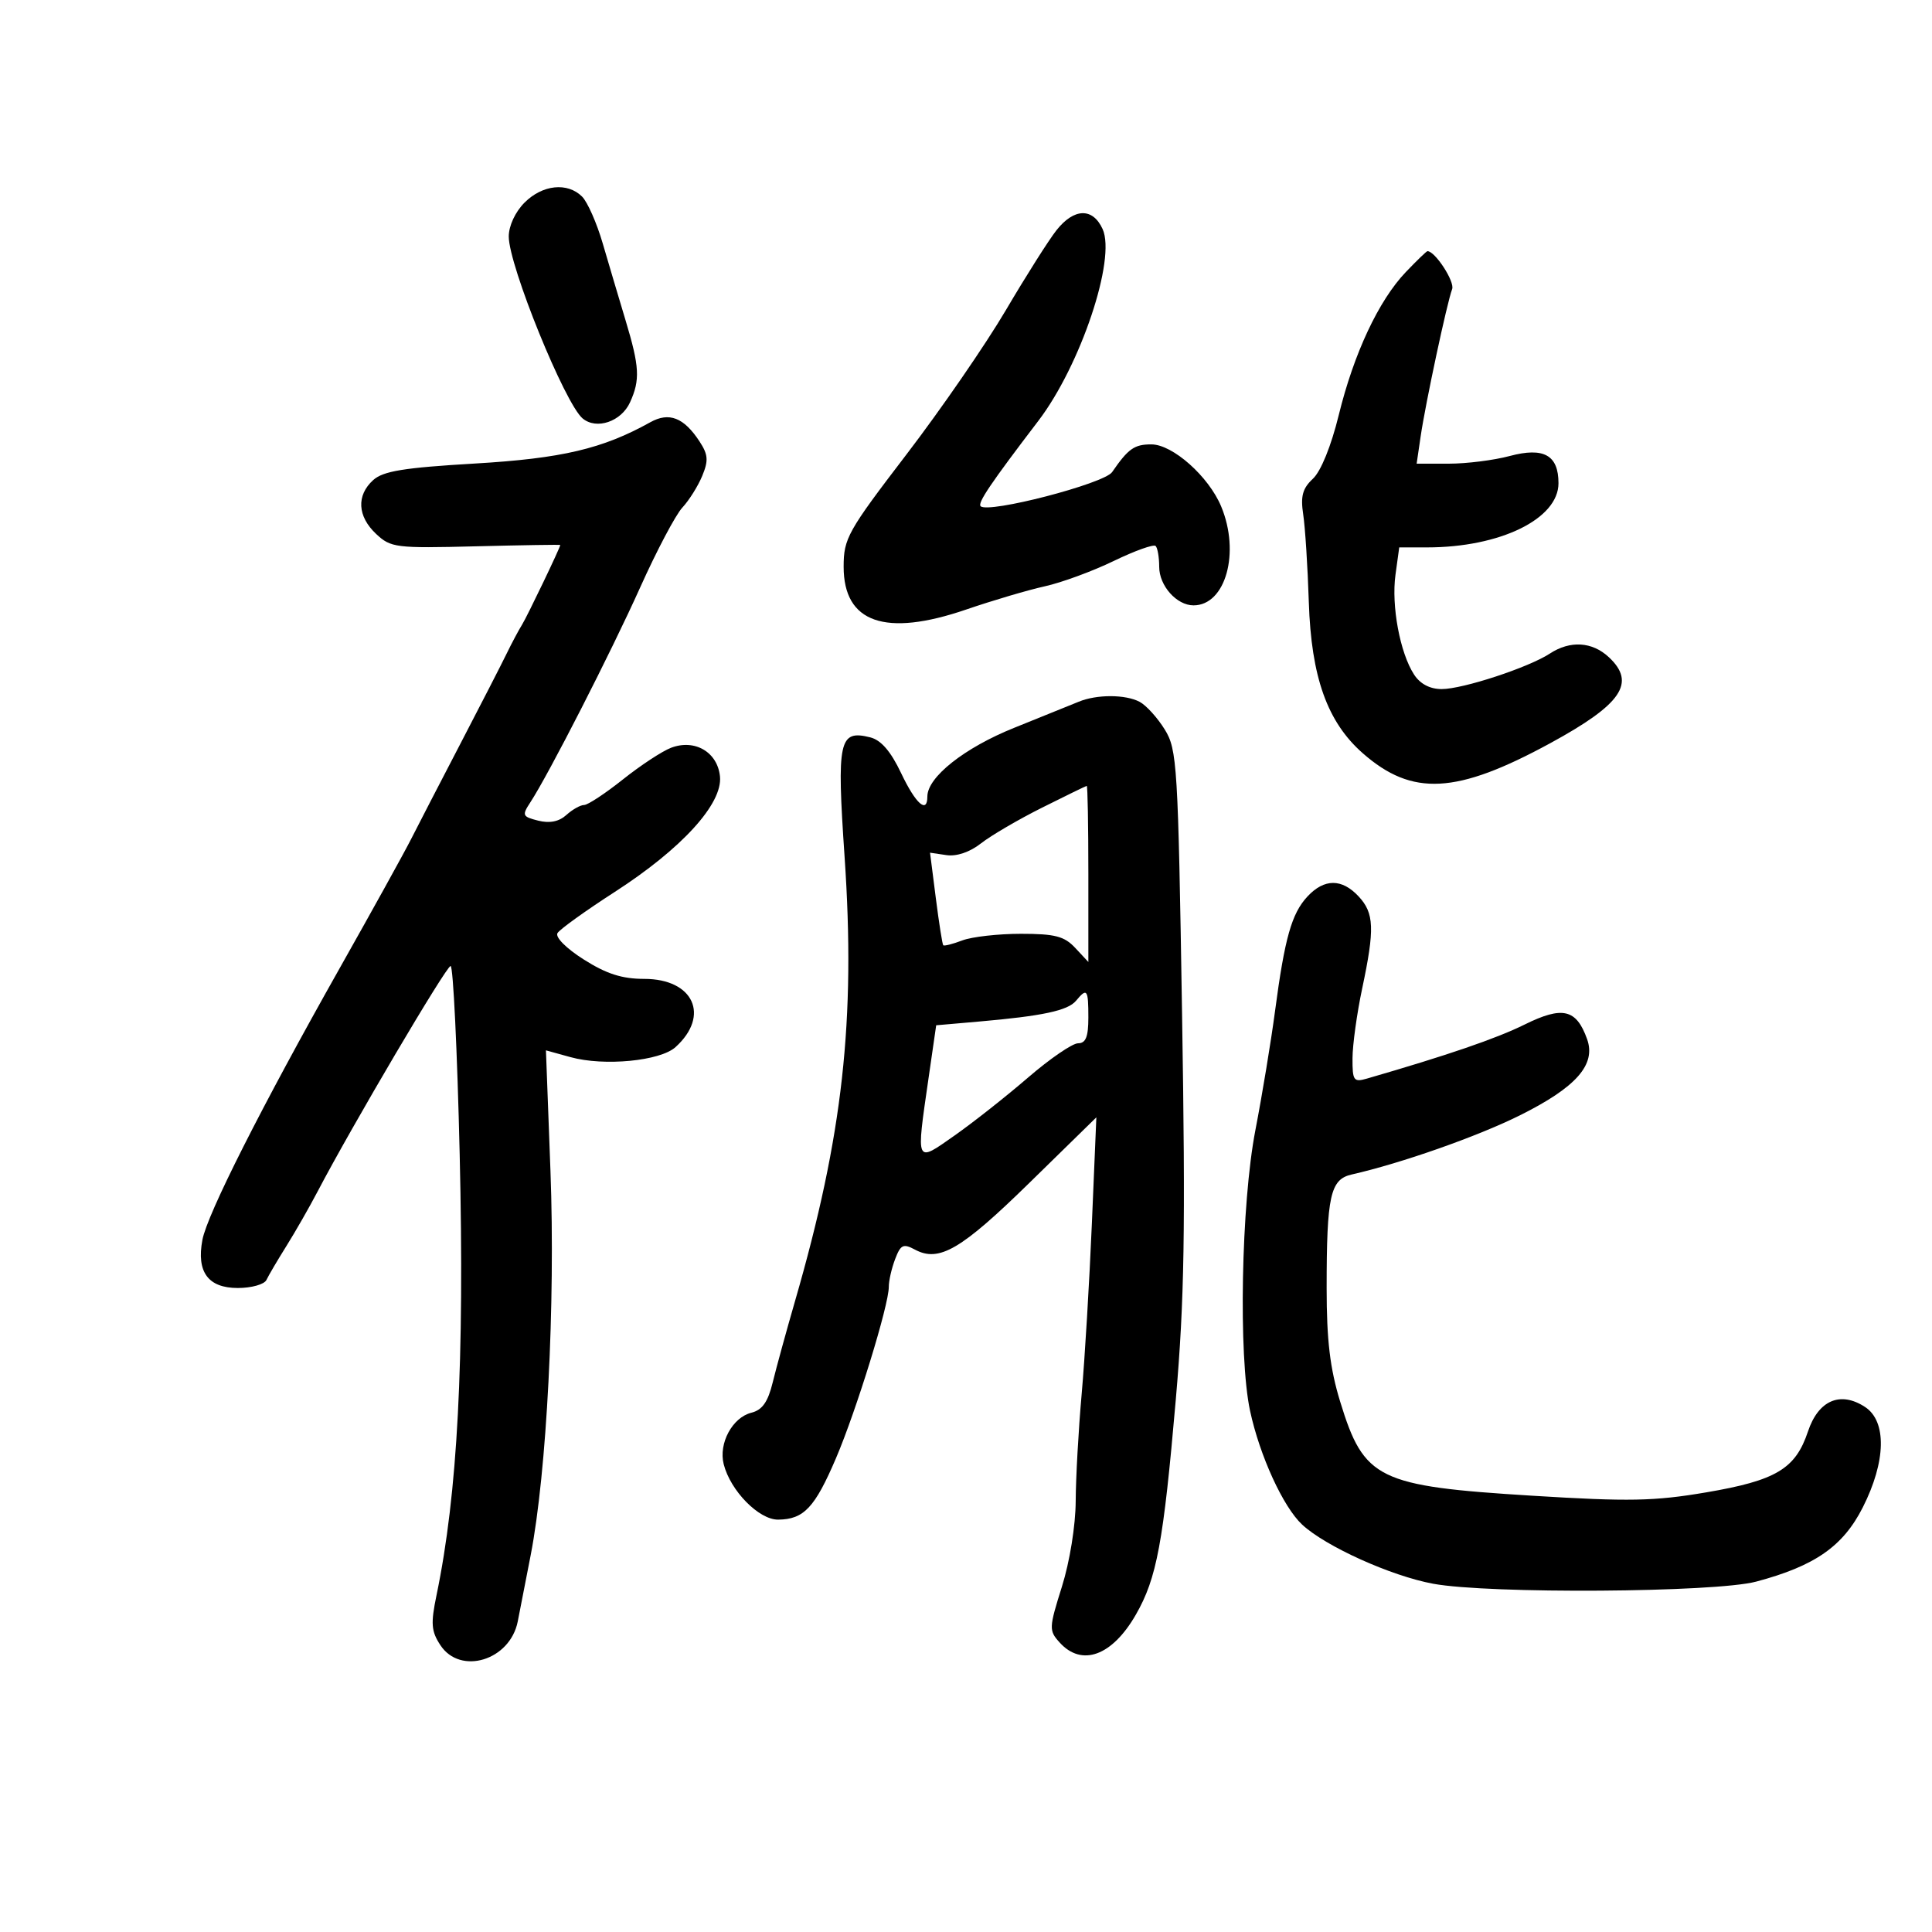 <svg xmlns="http://www.w3.org/2000/svg" width="300" height="300" viewBox="0 0 300 300" version="1.1">
	<path d="M 81.455 31.455 C 80.010 32.899, 79 35.068, 79 36.727 C 79 41.224, 87.720 62.693, 90.475 64.980 C 92.635 66.772, 96.466 65.468, 97.829 62.477 C 99.423 58.978, 99.311 56.951, 97.128 49.709 C 96.098 46.294, 94.505 40.926, 93.586 37.780 C 92.668 34.634, 91.228 31.371, 90.387 30.530 C 88.125 28.268, 84.239 28.670, 81.455 31.455 M 164.050 35.750 C 162.854 37.263, 159.315 42.850, 156.187 48.166 C 153.059 53.482, 146.113 63.565, 140.750 70.572 C 131.615 82.510, 131 83.608, 131 88.001 C 131 96.705, 137.455 98.958, 150.034 94.646 C 154.140 93.239, 159.631 91.617, 162.237 91.042 C 164.842 90.468, 169.655 88.699, 172.932 87.111 C 176.210 85.523, 179.141 84.474, 179.446 84.779 C 179.750 85.084, 180 86.539, 180 88.012 C 180 90.954, 182.711 94, 185.329 94 C 190.319 94, 192.610 85.790, 189.618 78.629 C 187.672 73.971, 182.091 69.010, 178.789 69.005 C 176.135 69, 175.199 69.660, 172.689 73.306 C 171.448 75.108, 153.445 79.778, 152.270 78.603 C 151.768 78.102, 153.846 75.030, 161.234 65.349 C 167.785 56.763, 173.330 40.215, 171.213 35.567 C 169.686 32.218, 166.786 32.292, 164.050 35.750 M 218.289 42.250 C 214.080 46.659, 210.223 54.887, 207.879 64.458 C 206.707 69.247, 205.111 73.180, 203.871 74.335 C 202.261 75.835, 201.931 77.046, 202.361 79.877 C 202.664 81.870, 203.056 88, 203.233 93.500 C 203.607 105.137, 206.102 112.127, 211.610 116.962 C 219.283 123.700, 226.163 123.332, 240.718 115.406 C 251.842 109.348, 254.098 106.032, 249.811 102.039 C 247.226 99.630, 243.809 99.424, 240.661 101.486 C 237.366 103.646, 227.148 107, 223.867 107 C 222.043 107, 220.528 106.205, 219.579 104.750 C 217.393 101.397, 216.027 94.080, 216.688 89.259 L 217.272 85 221.587 85 C 232.938 85, 242 80.576, 242 75.034 C 242 70.663, 239.717 69.393, 234.408 70.813 C 231.968 71.466, 227.722 72, 224.974 72 L 219.976 72 220.599 67.750 C 221.354 62.601, 224.705 46.933, 225.487 44.895 C 225.929 43.743, 222.847 39, 221.657 39 C 221.512 39, 219.996 40.462, 218.289 42.250 M 100.984 65.563 C 93.563 69.697, 87.241 71.184, 73.694 71.980 C 62.710 72.625, 59.491 73.150, 57.944 74.550 C 55.319 76.927, 55.496 80.178, 58.401 82.907 C 60.683 85.051, 61.450 85.146, 73.903 84.831 C 81.108 84.649, 87.002 84.557, 87.001 84.626 C 86.997 85.016, 81.850 95.744, 81.065 97 C 80.549 97.825, 79.470 99.850, 78.668 101.500 C 77.866 103.150, 74.633 109.450, 71.483 115.500 C 68.333 121.550, 64.884 128.221, 63.818 130.325 C 62.753 132.429, 57.774 141.429, 52.755 150.325 C 40.601 171.867, 32.177 188.539, 31.428 192.531 C 30.492 197.521, 32.318 200, 36.928 200 C 39.050 200, 41.050 199.438, 41.372 198.750 C 41.694 198.063, 43.085 195.700, 44.462 193.500 C 45.840 191.300, 48.028 187.475, 49.325 185 C 54.674 174.791, 69.298 150, 69.971 150 C 70.369 150, 71.003 163.162, 71.380 179.250 C 72.134 211.457, 71.059 231.916, 67.783 247.700 C 66.869 252.105, 66.959 253.289, 68.375 255.450 C 71.477 260.185, 79.207 257.822, 80.397 251.775 C 80.644 250.524, 81.545 245.900, 82.401 241.500 C 84.901 228.641, 86.250 202.435, 85.475 181.799 L 84.773 163.098 88.600 164.155 C 93.801 165.591, 102.505 164.758, 104.895 162.595 C 110.305 157.699, 107.694 152, 100.041 152 C 96.589 152, 94.169 151.224, 90.644 148.989 C 87.906 147.253, 86.181 145.516, 86.569 144.888 C 86.939 144.289, 90.930 141.420, 95.437 138.513 C 105.858 131.789, 112.217 124.819, 111.799 120.577 C 111.425 116.788, 107.891 114.711, 104.204 116.113 C 102.832 116.634, 99.466 118.847, 96.724 121.030 C 93.982 123.214, 91.270 125, 90.698 125 C 90.126 125, 88.887 125.697, 87.946 126.549 C 86.805 127.582, 85.351 127.875, 83.580 127.431 C 81.113 126.812, 81.025 126.610, 82.346 124.594 C 85.180 120.270, 94.892 101.264, 99.424 91.175 C 101.975 85.496, 104.913 79.937, 105.953 78.820 C 106.993 77.703, 108.383 75.490, 109.041 73.901 C 110.032 71.508, 109.960 70.588, 108.619 68.541 C 106.190 64.833, 103.898 63.940, 100.984 65.563 M 167.500 108.965 C 166.400 109.422, 161.900 111.240, 157.500 113.007 C 149.766 116.112, 144 120.671, 144 123.680 C 144 126.431, 142.190 124.820, 139.928 120.056 C 138.319 116.666, 136.812 114.919, 135.134 114.498 C 130.271 113.277, 129.912 114.947, 131.147 133.041 C 132.879 158.422, 130.880 176.354, 123.460 202 C 122.107 206.675, 120.546 212.365, 119.990 214.644 C 119.247 217.694, 118.371 218.941, 116.673 219.367 C 113.725 220.107, 111.562 224.119, 112.372 227.346 C 113.410 231.483, 117.850 236.004, 120.839 235.968 C 124.821 235.921, 126.524 234.112, 129.801 226.453 C 132.969 219.048, 138.034 202.620, 138.013 199.815 C 138.006 198.888, 138.446 196.958, 138.991 195.525 C 139.853 193.256, 140.253 193.065, 142.084 194.045 C 145.819 196.044, 149.244 194.044, 159.841 183.676 L 170.242 173.500 169.545 190 C 169.161 199.075, 168.447 211, 167.957 216.500 C 167.468 222, 167.052 229.462, 167.034 233.082 C 167.014 236.895, 166.113 242.490, 164.891 246.382 C 162.873 252.812, 162.858 253.185, 164.546 255.051 C 167.984 258.850, 172.692 257.130, 176.369 250.732 C 179.629 245.060, 180.652 239.557, 182.577 217.325 C 183.917 201.860, 184.091 191.189, 183.552 157.534 C 182.930 118.687, 182.790 116.397, 180.858 113.271 C 179.738 111.458, 177.991 109.530, 176.976 108.987 C 174.788 107.816, 170.295 107.805, 167.500 108.965 M 161.808 125.414 C 158.128 127.256, 153.860 129.752, 152.323 130.961 C 150.602 132.315, 148.548 133.014, 146.972 132.783 L 144.415 132.407 145.313 139.454 C 145.807 143.329, 146.326 146.625, 146.467 146.778 C 146.607 146.931, 147.939 146.593, 149.426 146.028 C 150.913 145.463, 155.008 145, 158.526 145 C 163.818 145, 165.274 145.378, 166.961 147.189 L 169 149.377 169 135.689 C 169 128.160, 168.887 122.015, 168.750 122.032 C 168.613 122.050, 165.489 123.572, 161.808 125.414 M 203.022 139.207 C 200.567 141.842, 199.489 145.652, 197.987 157 C 197.369 161.675, 195.995 170, 194.934 175.500 C 192.730 186.930, 192.283 210.557, 194.109 219.073 C 195.602 226.034, 199.251 234.004, 202.198 236.742 C 205.848 240.132, 215.999 244.714, 222.540 245.923 C 231.200 247.524, 266.311 247.293, 272.696 245.593 C 281.806 243.168, 286.187 240.118, 289.250 234.071 C 292.860 226.944, 293.002 220.703, 289.606 218.477 C 285.772 215.965, 282.356 217.431, 280.738 222.285 C 278.804 228.087, 275.782 229.893, 264.919 231.738 C 256.873 233.105, 252.949 233.181, 238 232.258 C 213.942 230.772, 211.801 229.726, 208.100 217.645 C 206.521 212.490, 206 208.117, 206 200.020 C 206 185.702, 206.565 183.131, 209.878 182.379 C 217.591 180.627, 229.376 176.485, 235.966 173.210 C 244.744 168.848, 247.858 165.325, 246.444 161.356 C 244.778 156.682, 242.626 156.180, 236.740 159.092 C 232.349 161.265, 224.727 163.876, 212.250 167.484 C 210.194 168.079, 210.001 167.805, 210.017 164.317 C 210.027 162.218, 210.702 157.350, 211.517 153.500 C 213.484 144.214, 213.390 141.796, 210.961 139.189 C 208.363 136.400, 205.631 136.406, 203.022 139.207 M 167.087 155.395 C 165.814 156.929, 161.896 157.766, 151.936 158.633 L 145.371 159.205 144.186 167.404 C 142.237 180.880, 142.117 180.617, 148.250 176.306 C 151.137 174.276, 156.269 170.227, 159.654 167.308 C 163.038 164.389, 166.526 162, 167.404 162 C 168.599 162, 169 160.996, 169 158 C 169 153.608, 168.798 153.333, 167.087 155.395" stroke="none" fill="black" fill-rule="evenodd"/>
</svg>